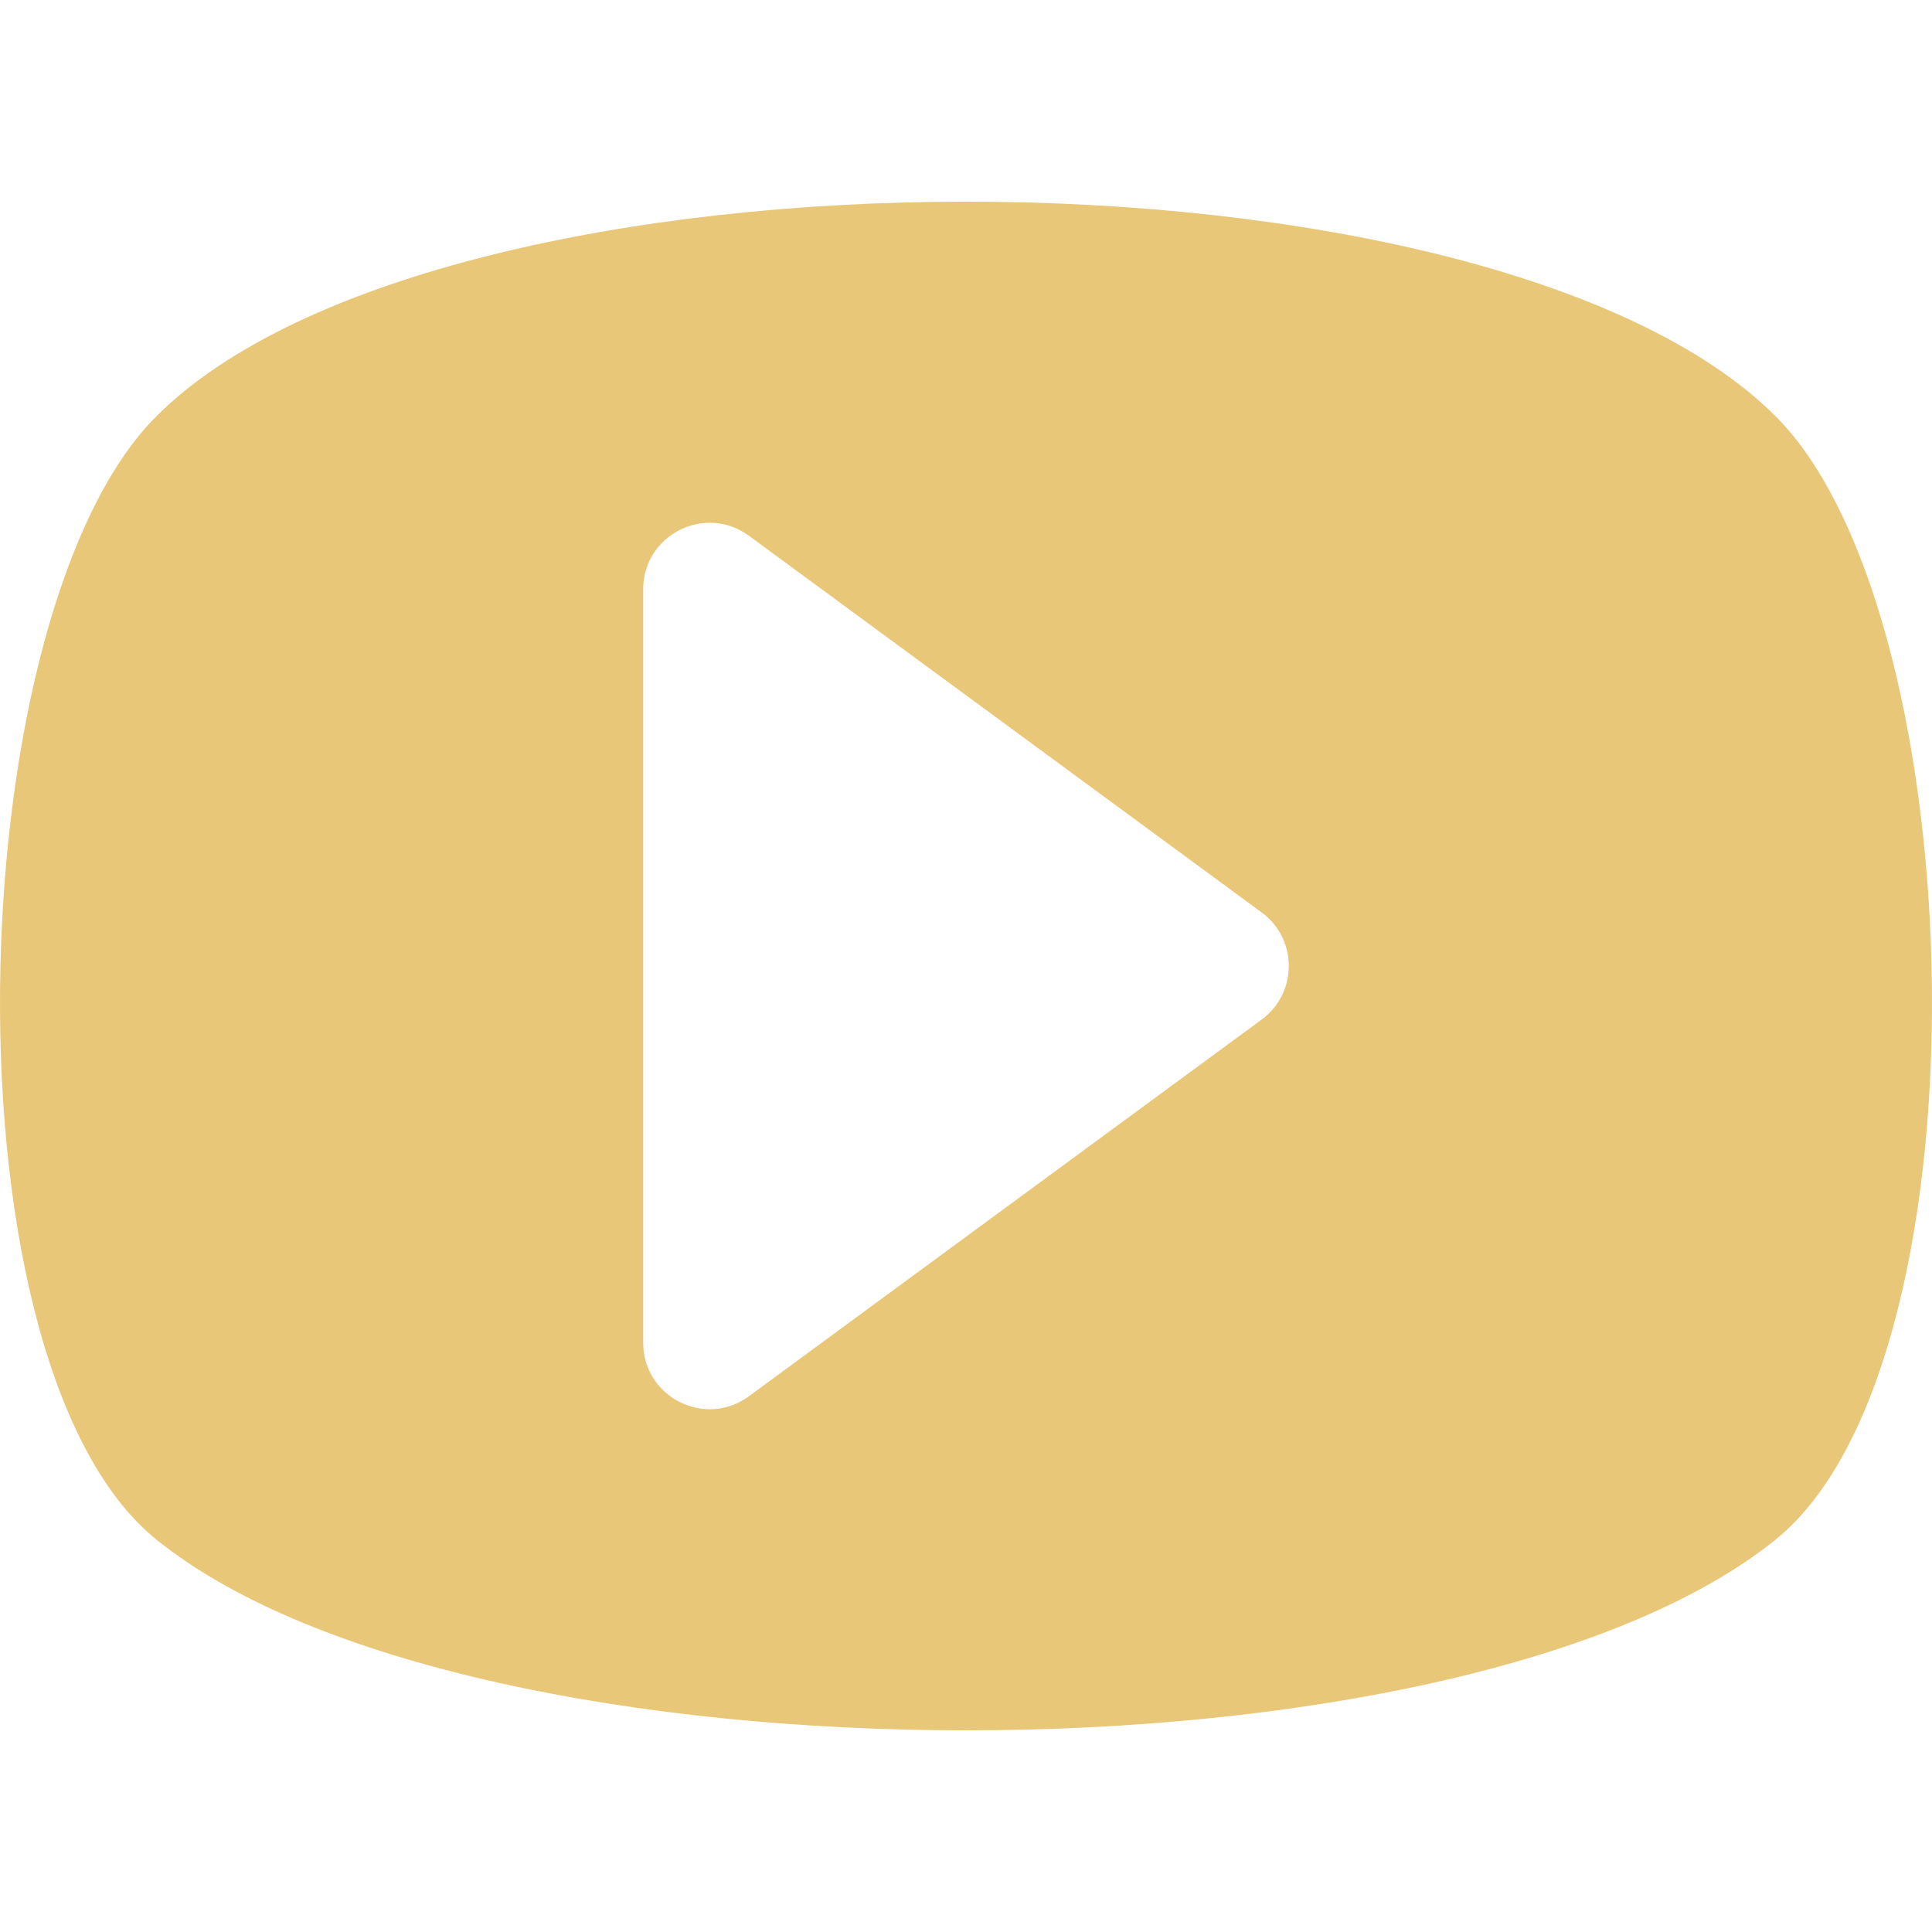<?xml version="1.0" encoding="iso-8859-1"?>
<!-- Generator: Adobe Illustrator 19.0.0, SVG Export Plug-In . SVG Version: 6.00 Build 0)  -->
<svg version="1.1" id="Layer_1" xmlns="http://www.w3.org/2000/svg" xmlns:xlink="http://www.w3.org/1999/xlink" x="0px" y="0px"
	 viewBox="0 0 491.521 491.521" style="enable-background:new 0 0 491.521 491.521;" xml:space="preserve">
<g>
	<g>
		<path fill="#e9c779" d="M491.41,245.759c-1.353-57.804-15.123-115.305-39.652-139.832c-72.832-72.831-339.164-72.831-411.997,0
			C15.234,130.454,1.463,187.955,0.11,245.759c-1.433,61.235,11.07,122.81,39.651,145.906c80.113,64.736,331.884,64.736,411.997,0
			C480.338,368.569,492.844,306.994,491.41,245.759z M320.991,259.378l-130.453,95.838c-11.161,8.199-26.904,0.23-26.904-13.617
			v-95.84v-95.836c0-13.85,15.743-21.819,26.904-13.619l130.453,95.836c4.596,3.378,6.894,8.496,6.894,13.619
			C327.885,250.88,325.587,256.002,320.991,259.378z"/>
	</g>
</g>
<g>
</g>
<g>
</g>
<g>
</g>
<g>
</g>
<g>
</g>
<g>
</g>
<g>
</g>
<g>
</g>
<g>
</g>
<g>
</g>
<g>
</g>
<g>
</g>
<g>
</g>
<g>
</g>
<g>
</g>
</svg>
